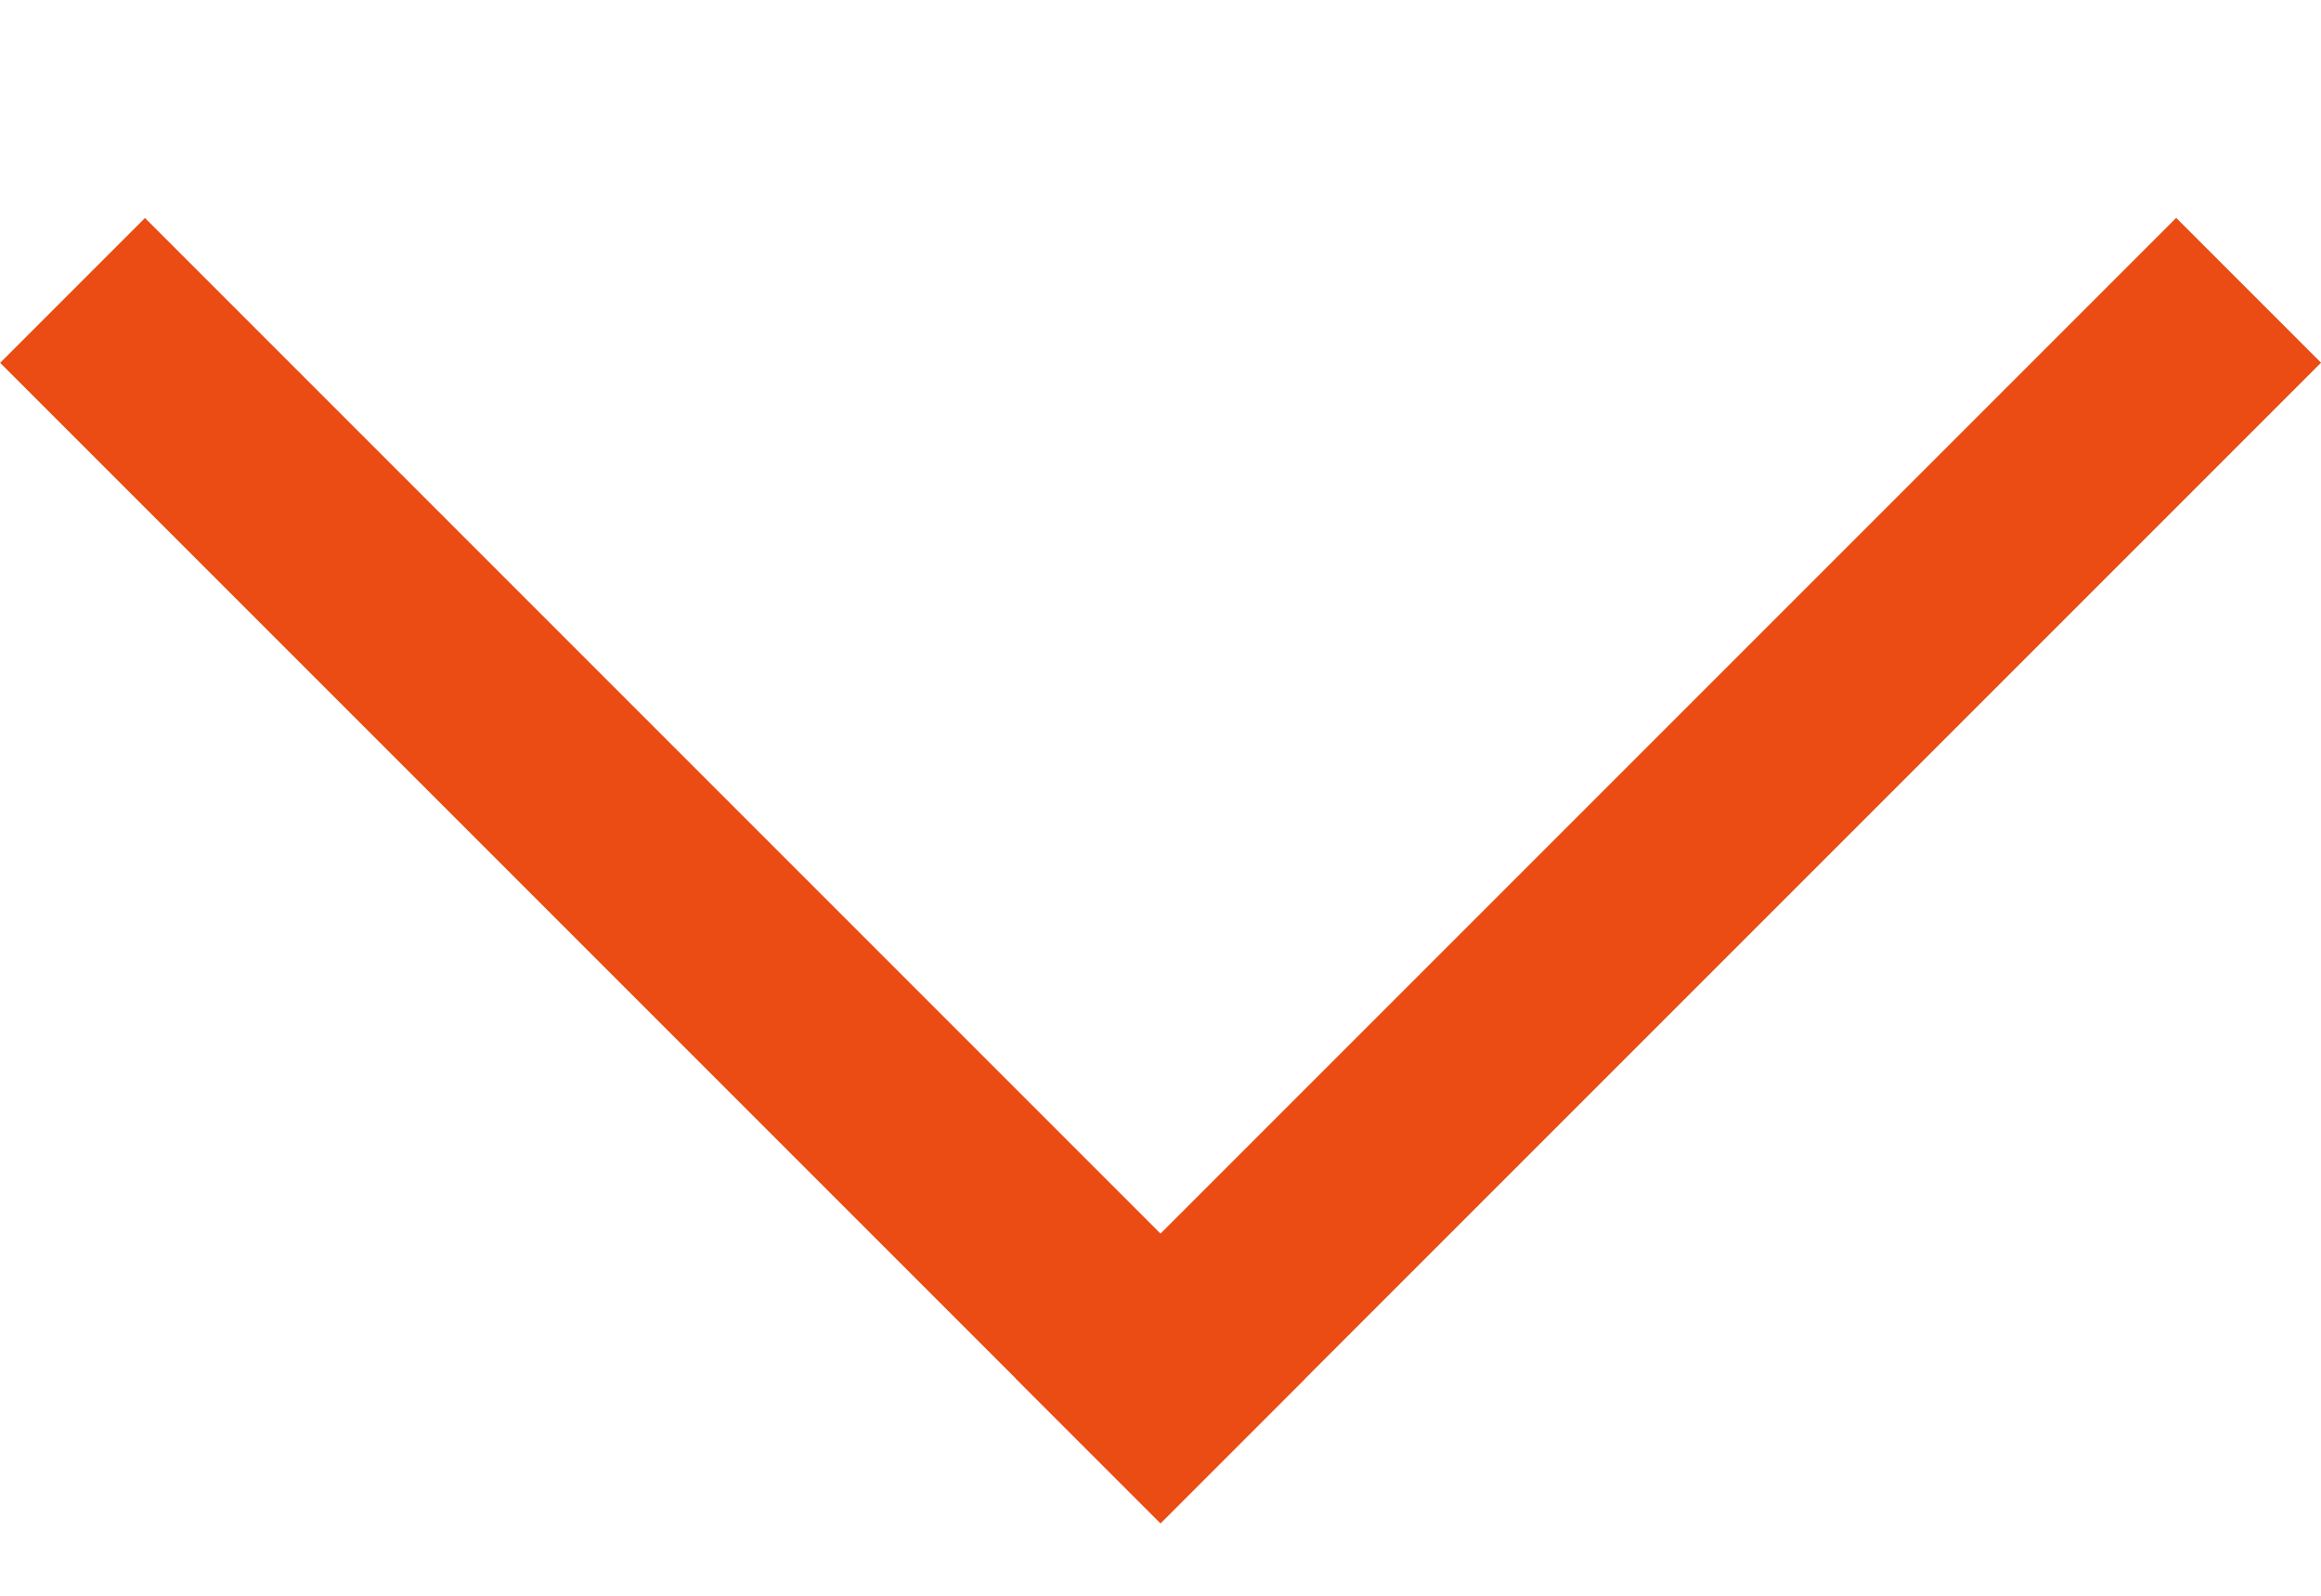 <svg width="16" height="11" viewBox="0 0 16 11" fill="none" xmlns="http://www.w3.org/2000/svg">
<line x1="7.501" y1="10.001" x2="15.501" y2="2.001" stroke="#EA4C14" stroke-width="1.412"/>
<line y1="-0.706" x2="11.314" y2="-0.706" transform="matrix(-0.707 -0.707 -0.707 0.707 8 10.5)" stroke="#EA4C14" stroke-width="1.412"/>
</svg>
